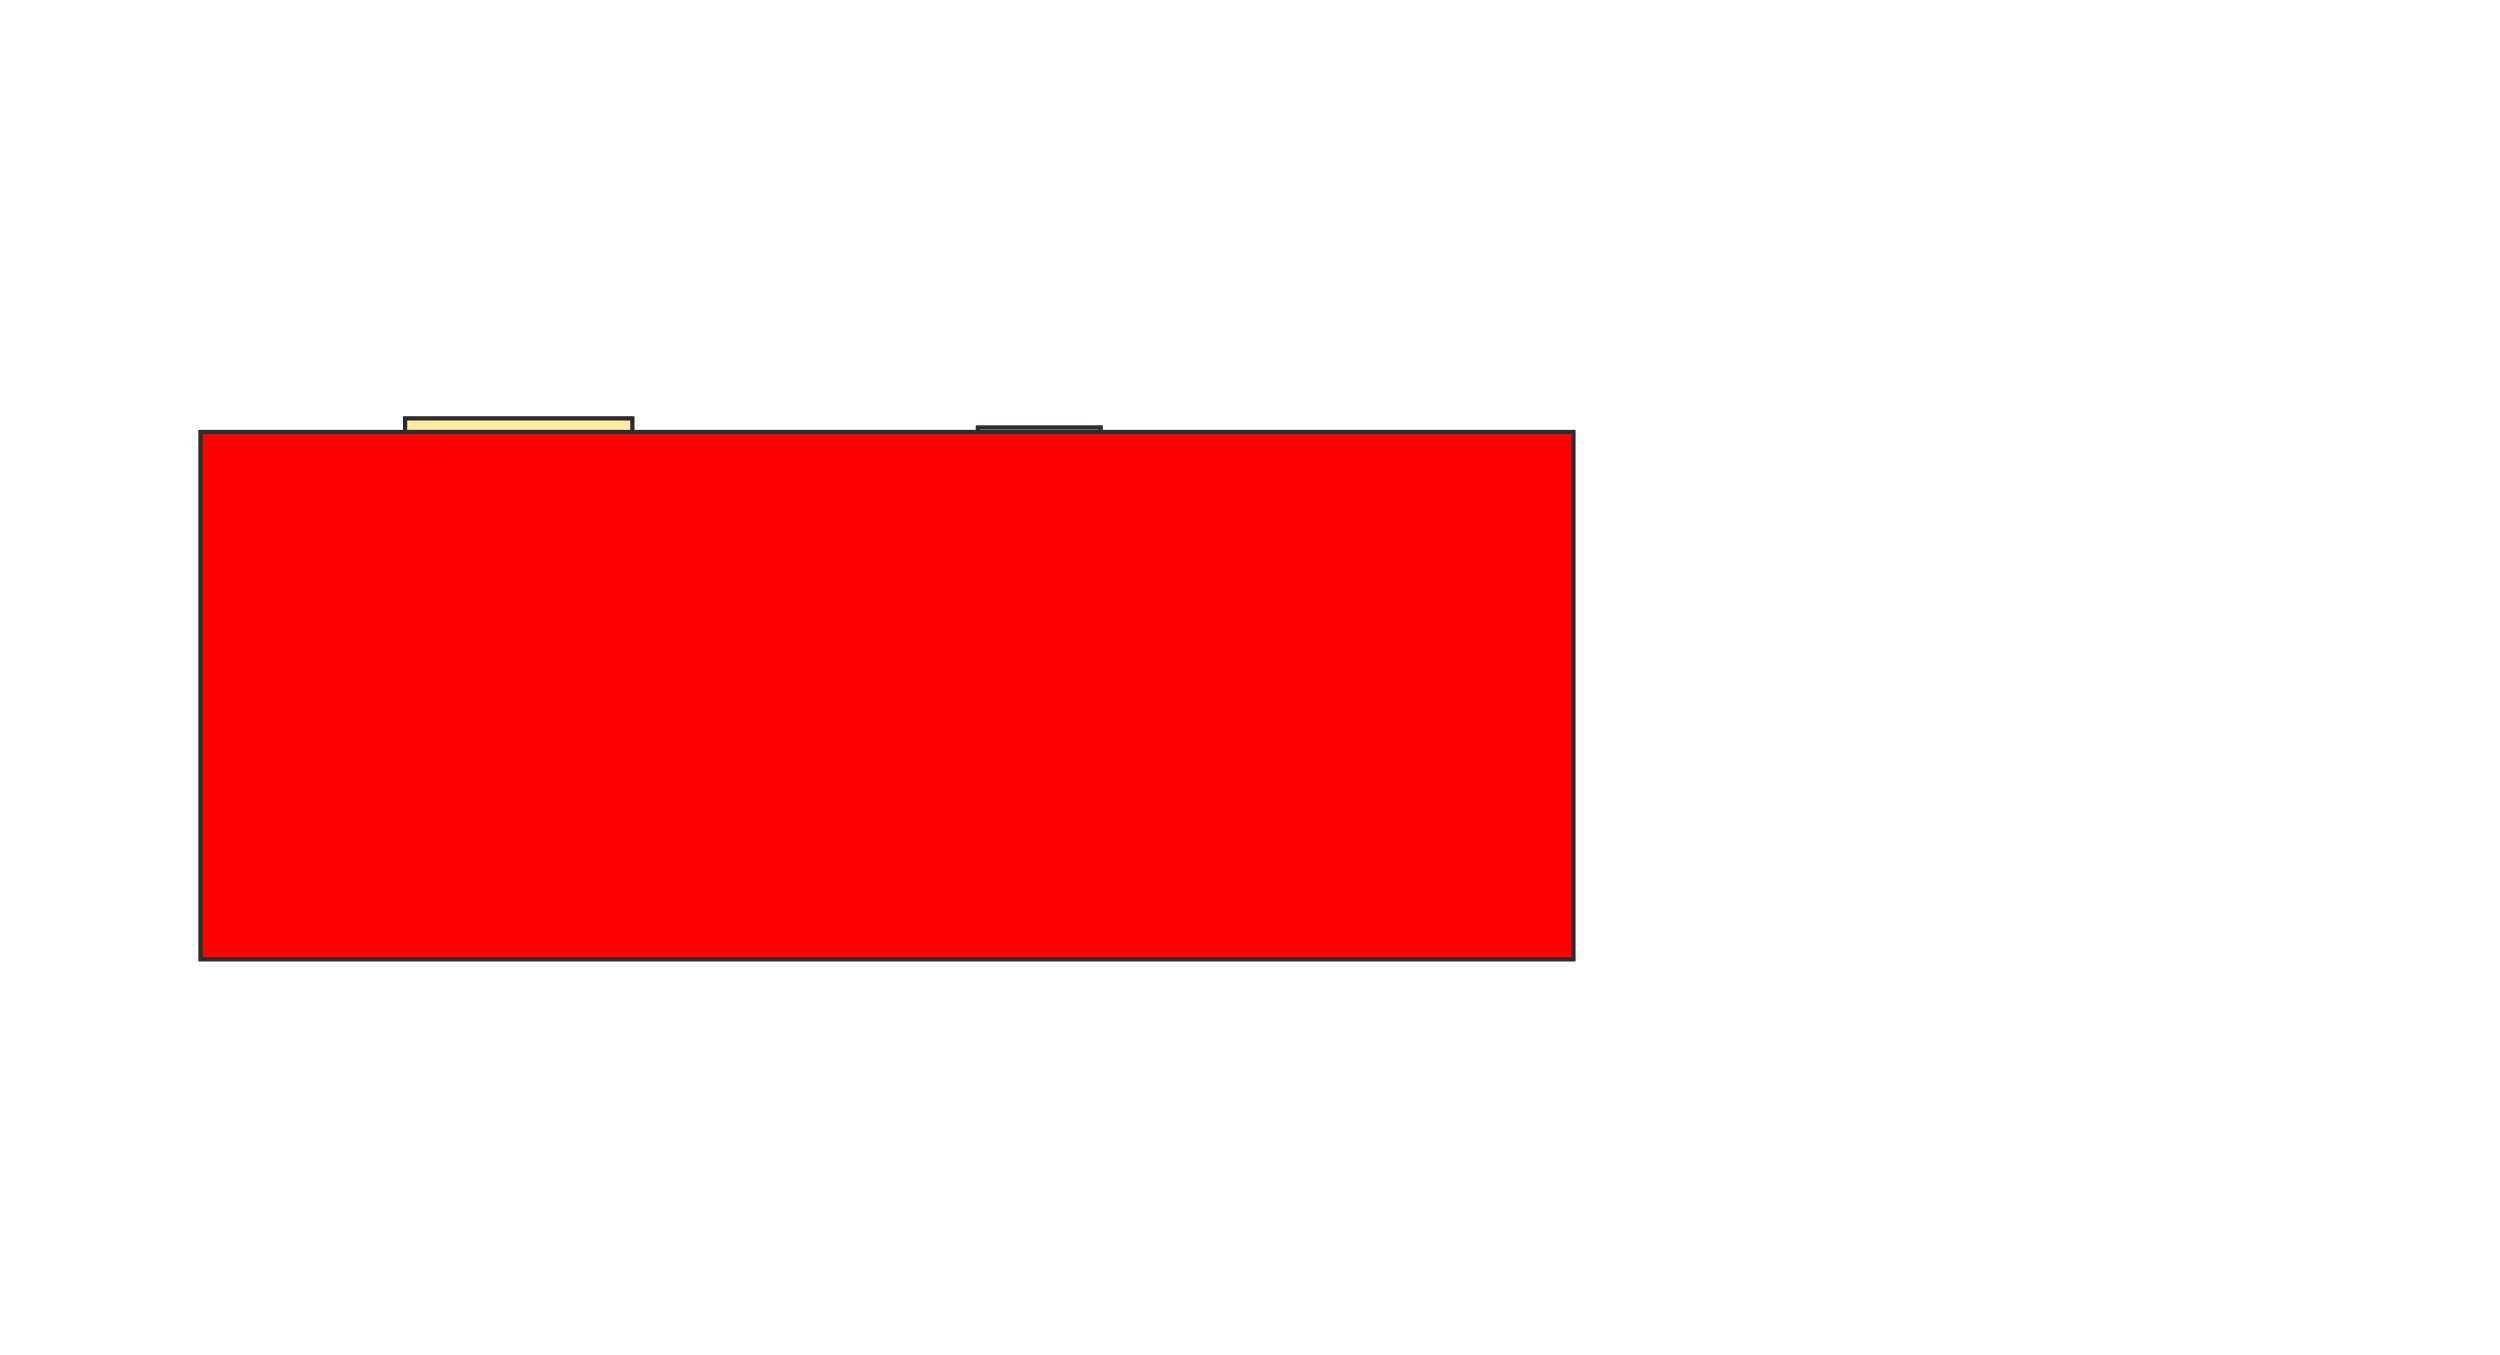 <svg height="317" width="585" xmlns="http://www.w3.org/2000/svg">
 <!-- Created with Image Occlusion Enhanced -->
 <g>
  <title>Labels</title>
 </g>
 <g>
  <title>Masks</title>
  <rect fill="#FFEBA2" height="25.532" id="09d5aef707a7435481cb30fd2840de90-oa-1" stroke="#2D2D2D" width="53.191" x="94.787" y="97.894"/>
  <rect fill="#FFEBA2" height="29.787" id="09d5aef707a7435481cb30fd2840de90-oa-2" stroke="#2D2D2D" width="28.723" x="228.83" y="100.021"/>
  <rect fill="#FFEBA2" height="17.021" id="09d5aef707a7435481cb30fd2840de90-oa-3" stroke="#2D2D2D" width="220.213" x="110.745" y="135.128"/>
  <rect fill="#FFEBA2" height="17.021" id="09d5aef707a7435481cb30fd2840de90-oa-4" stroke="#2D2D2D" width="151.064" x="96.915" y="160.66"/>
  <rect fill="#FFEBA2" height="19.149" id="09d5aef707a7435481cb30fd2840de90-oa-5" stroke="#2D2D2D" width="91.489" x="150.106" y="188.319"/>
  <rect fill="#ff0000" height="123.404" id="09d5aef707a7435481cb30fd2840de90-oa-6" stroke="#2D2D2D" width="321.277" x="46.915" y="101.085"/>
 </g>
</svg>